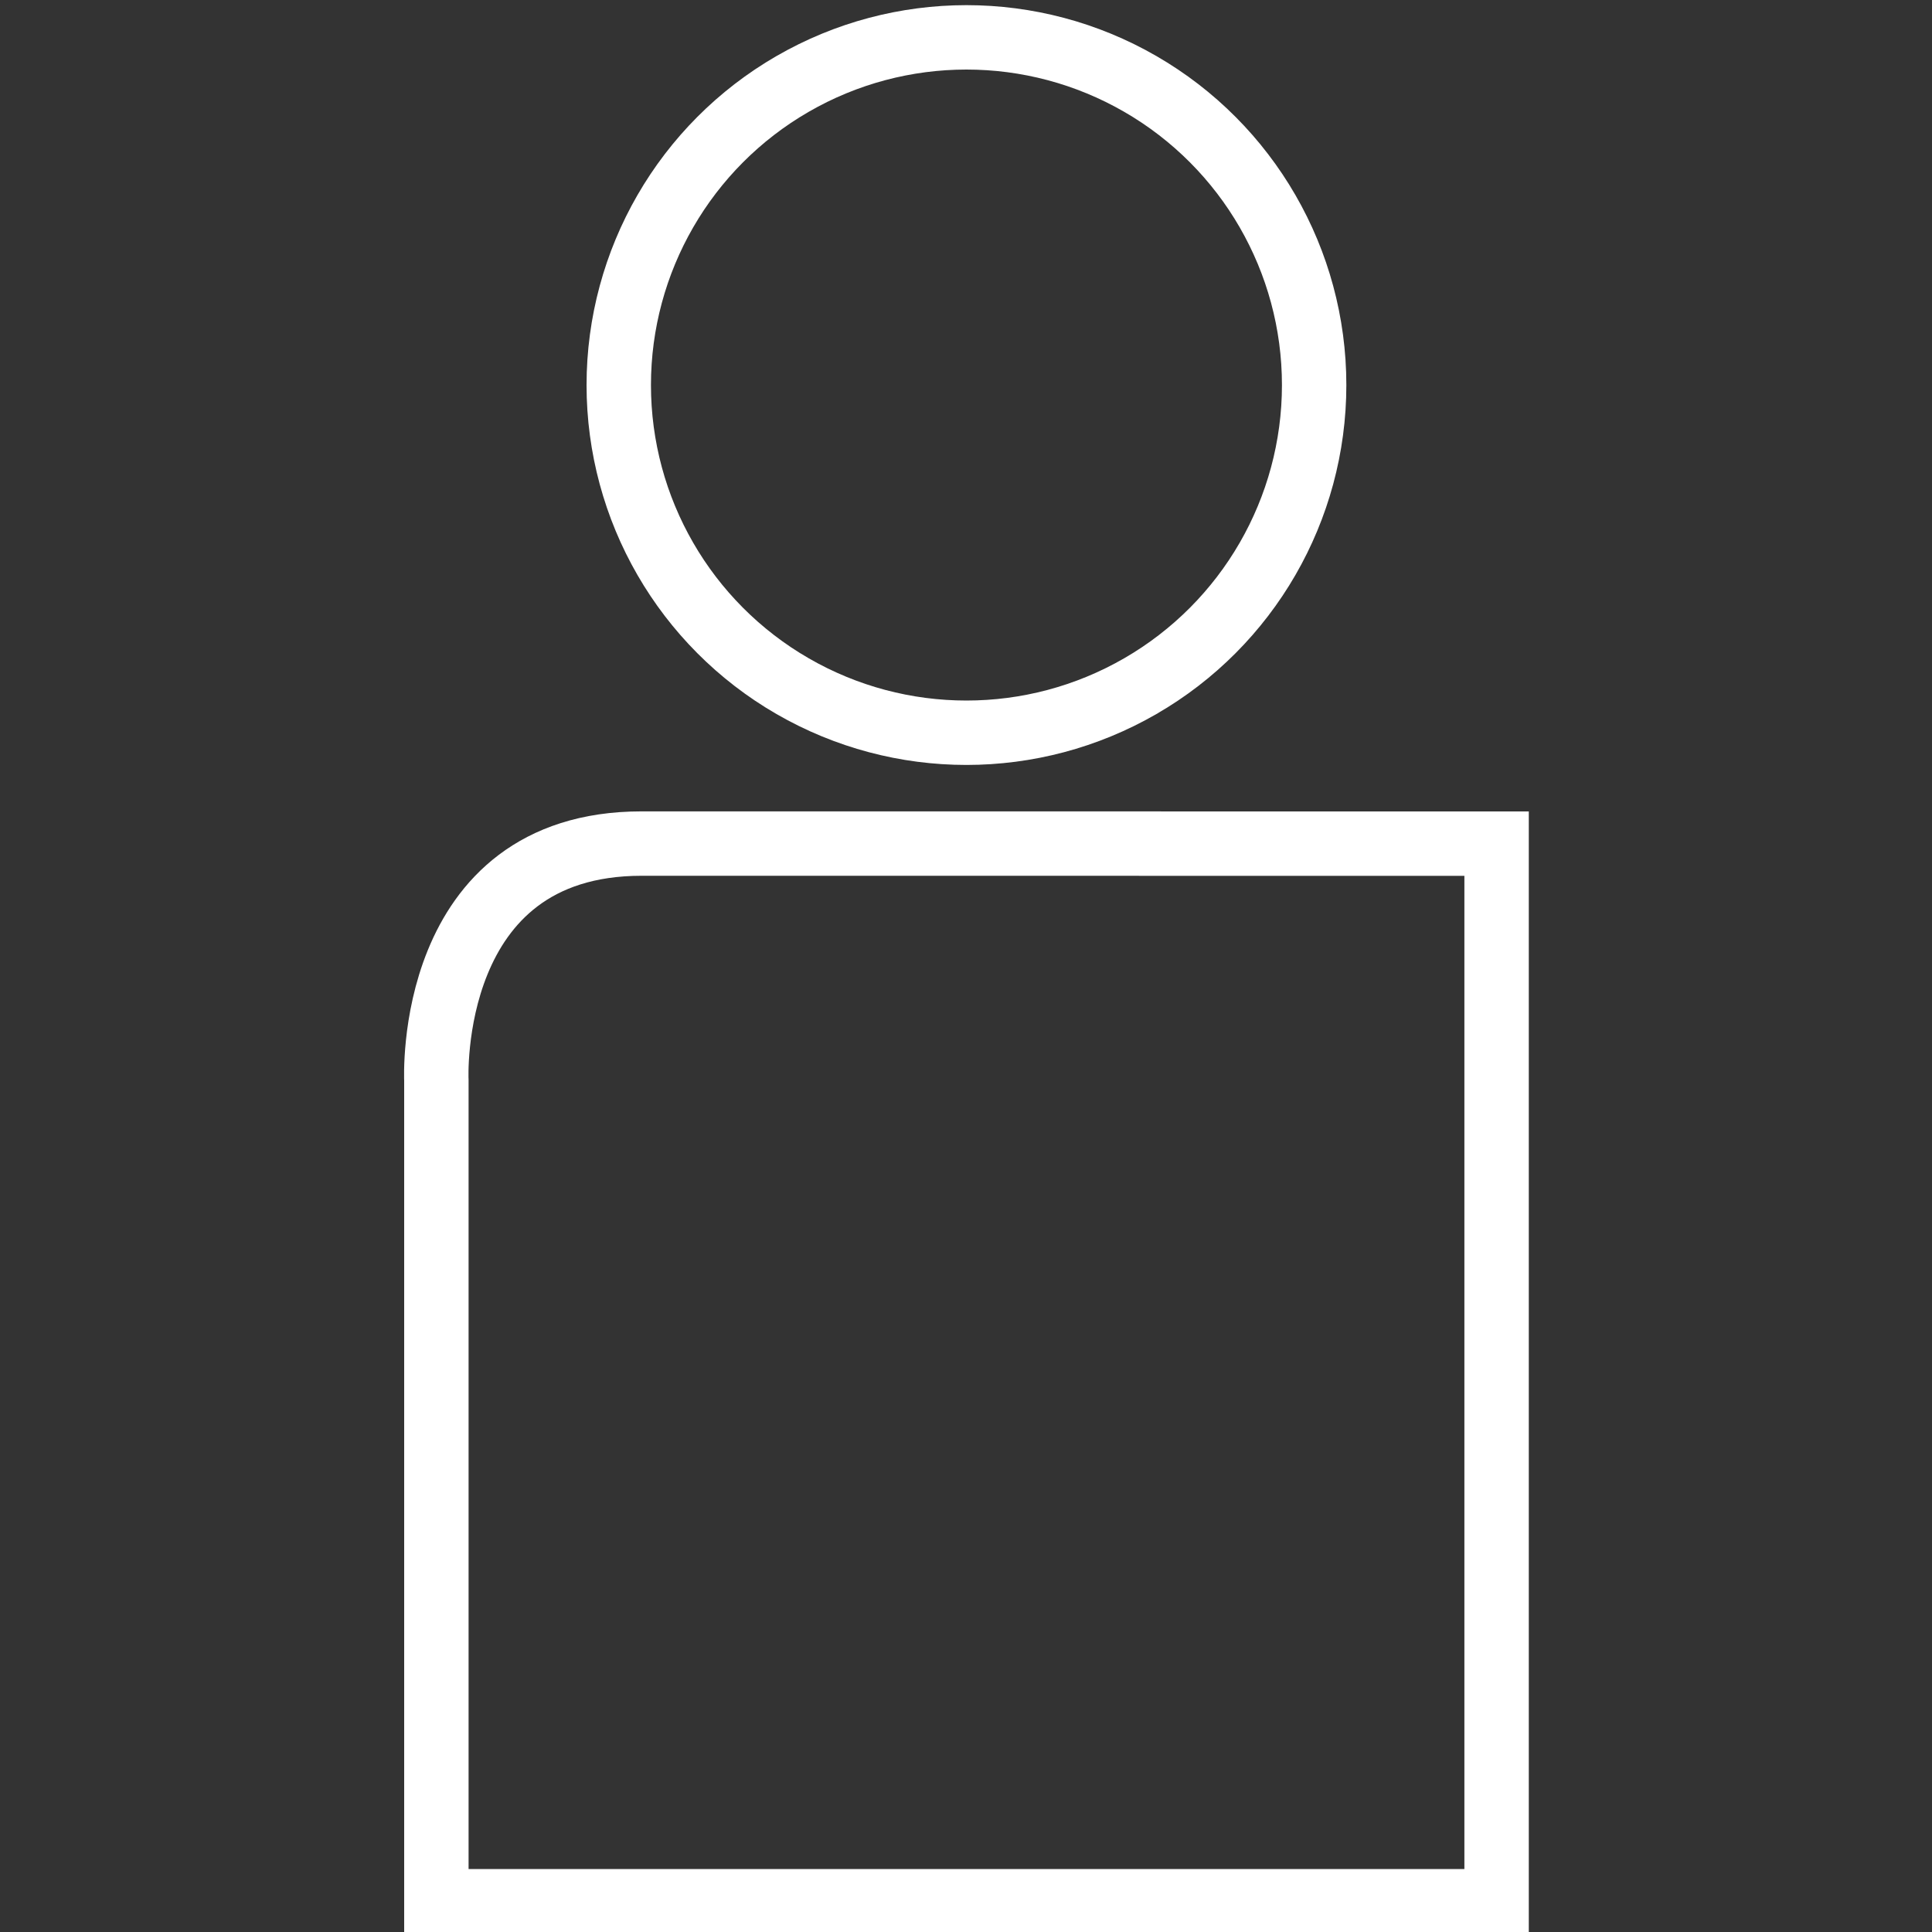 <?xml version="1.0" encoding="utf-8"?>
<!-- Generator: Adobe Illustrator 16.0.0, SVG Export Plug-In . SVG Version: 6.00 Build 0)  -->
<!DOCTYPE svg PUBLIC "-//W3C//DTD SVG 1.1//EN" "http://www.w3.org/Graphics/SVG/1.1/DTD/svg11.dtd">
<svg version="1.1" id="Capa_1" xmlns="http://www.w3.org/2000/svg" xmlns:xlink="http://www.w3.org/1999/xlink" x="0px" y="0px"
	 width="30px" height="30px" viewBox="0 0 30 30" enable-background="new 0 0 30 30" xml:space="preserve">
<rect x="0" y="0" width="30" height="30" fill="#333333" stroke="none"/>
<path fill="none" stroke="#FFFFFF" stroke-miterlimit="10" d="M23.239,13.1v16.422H6.776V16.777c0,0-0.177-3.678,3.187-3.678
	S23.239,13.1,23.239,13.1z"/>
<circle fill="none" stroke="#FFFFFF" stroke-miterlimit="10" cx="15.007" cy="5.979" r="5.399"/>
</svg>
